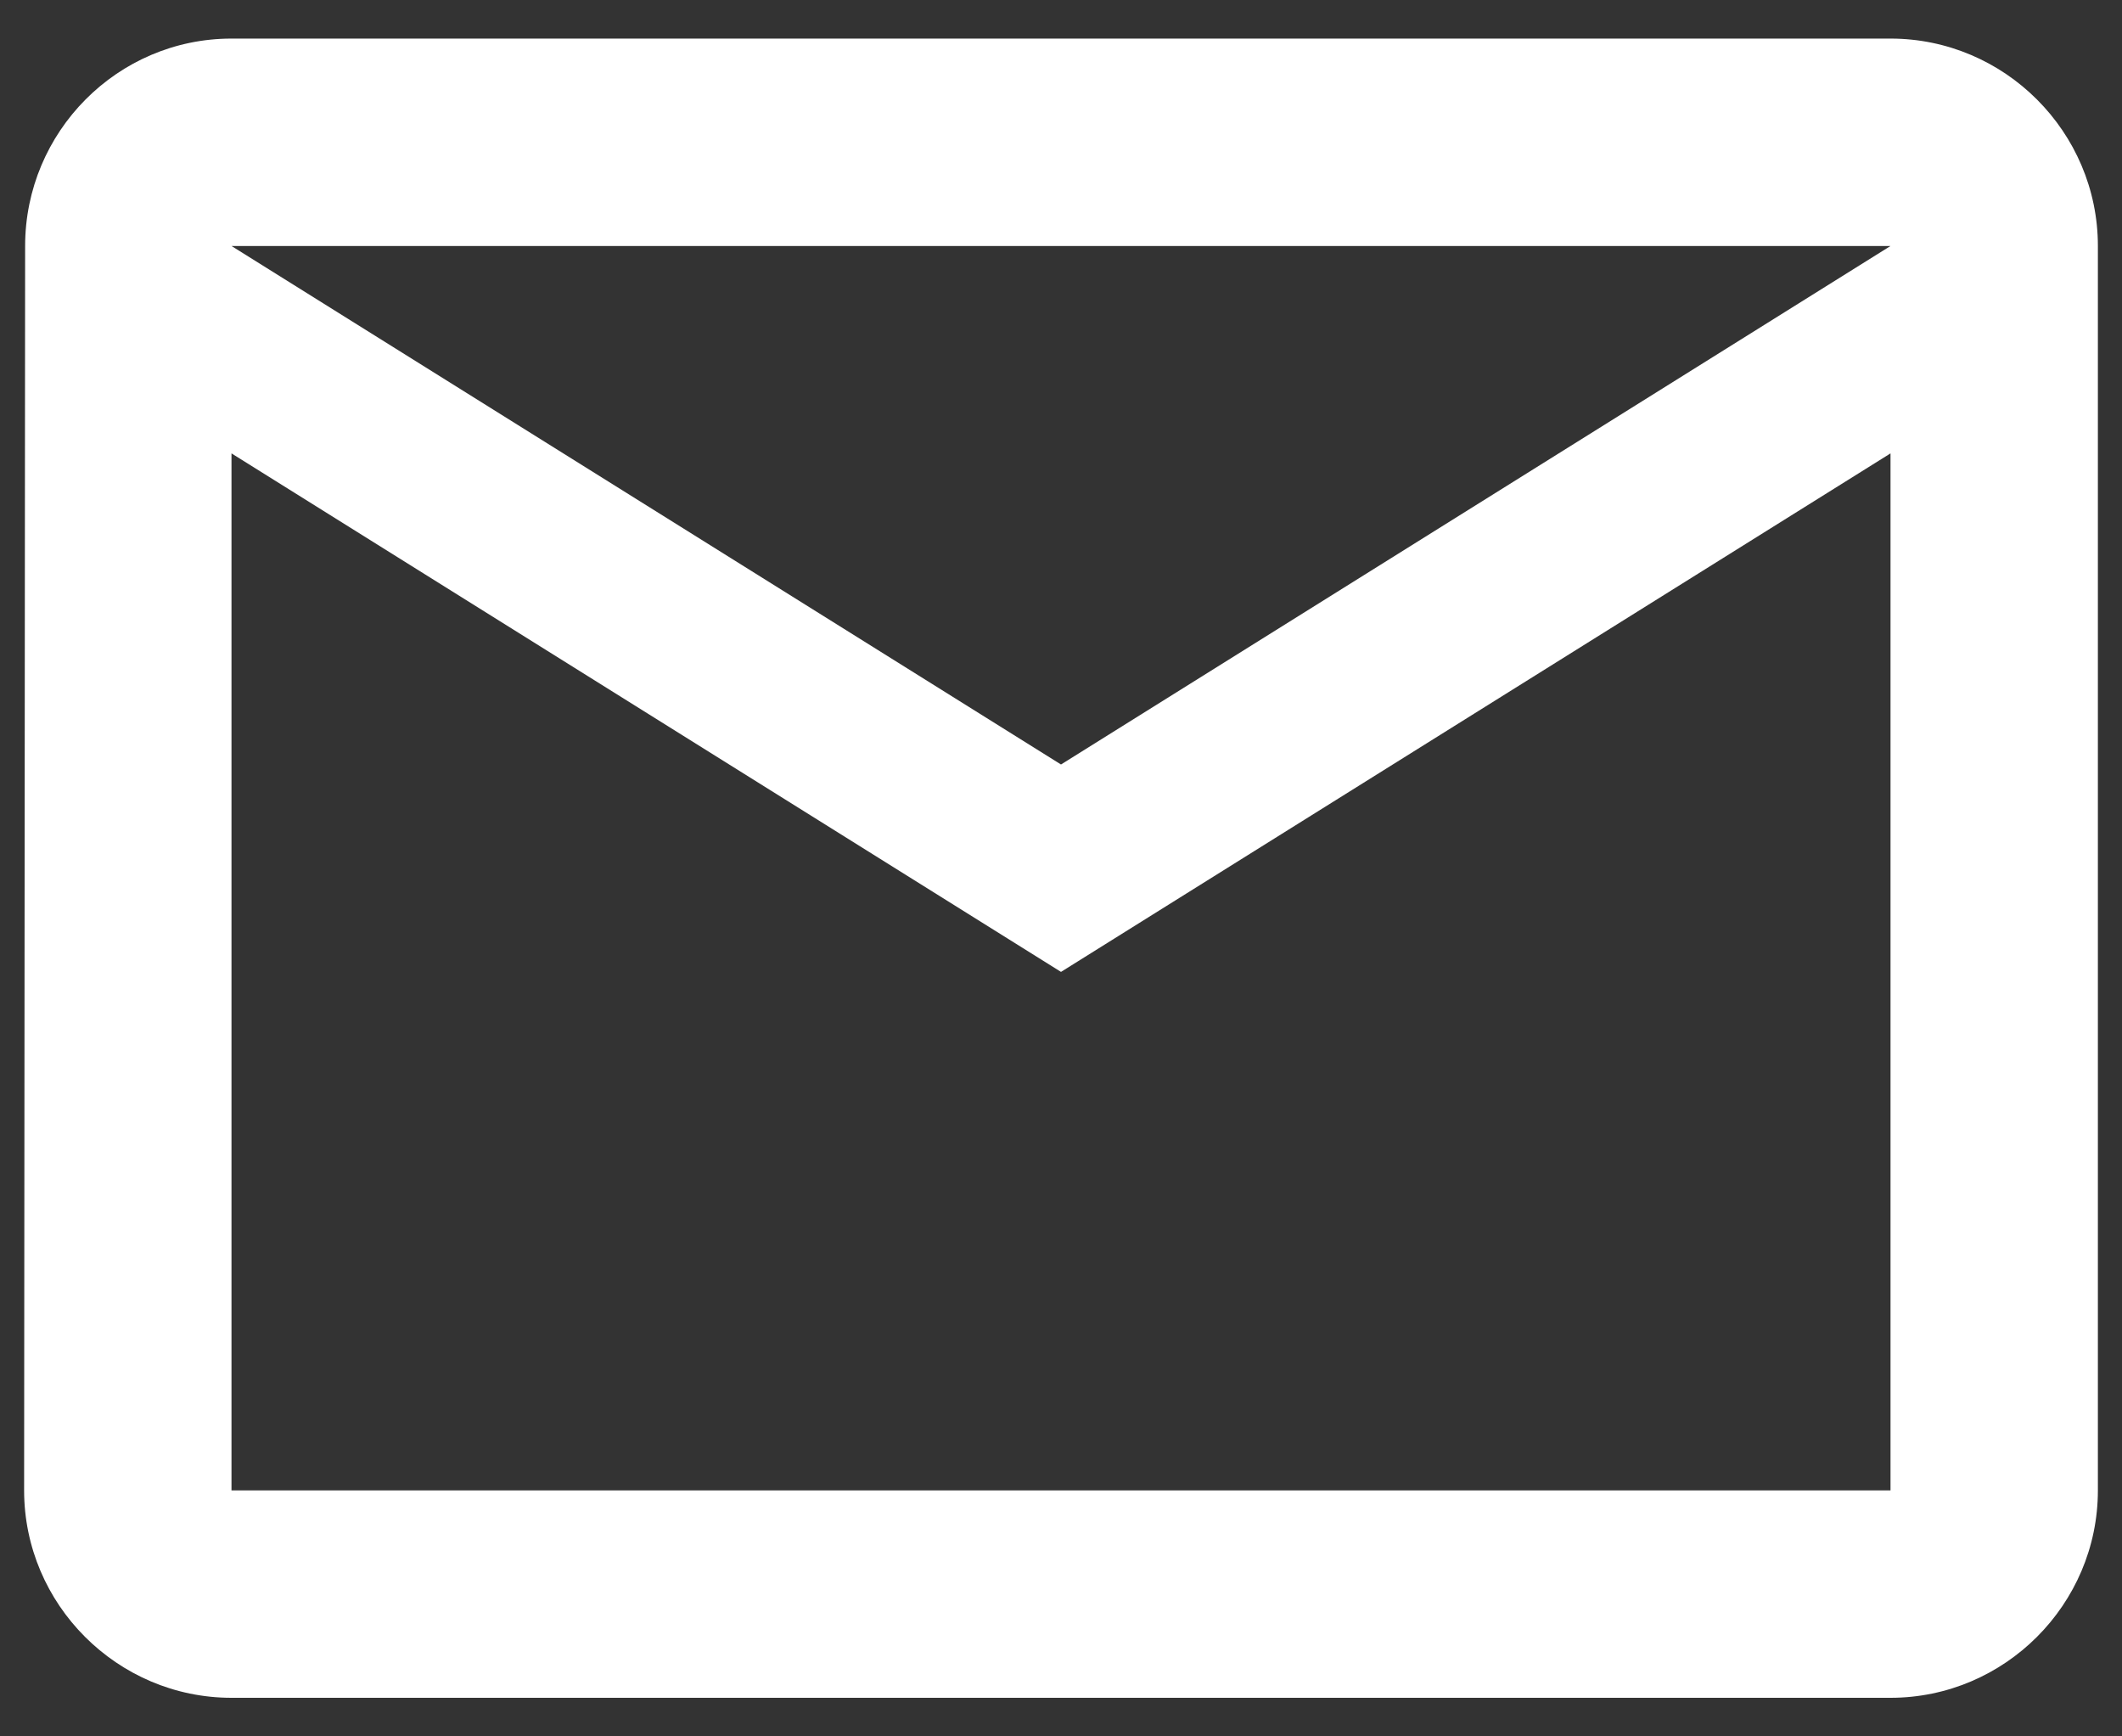 <svg width="44" height="36" viewBox="0 0 44 36" fill="none" xmlns="http://www.w3.org/2000/svg">
<rect x="0" y="0" width="44" height="36" fill="#333333" stroke="none"/>
<path d="M39.2 0.8H4.8C2.435 0.8 0.521 2.735 0.521 5.1L0.5 30.9C0.5 33.265 2.435 35.2 4.8 35.2H39.2C41.565 35.2 43.5 33.265 43.5 30.9V5.1C43.5 2.735 41.565 0.8 39.2 0.8ZM39.2 30.9H4.8V9.4L22 20.15L39.2 9.4V30.9ZM22 15.85L4.8 5.1H39.2L22 15.85Z" fill="white"/>
</svg>

